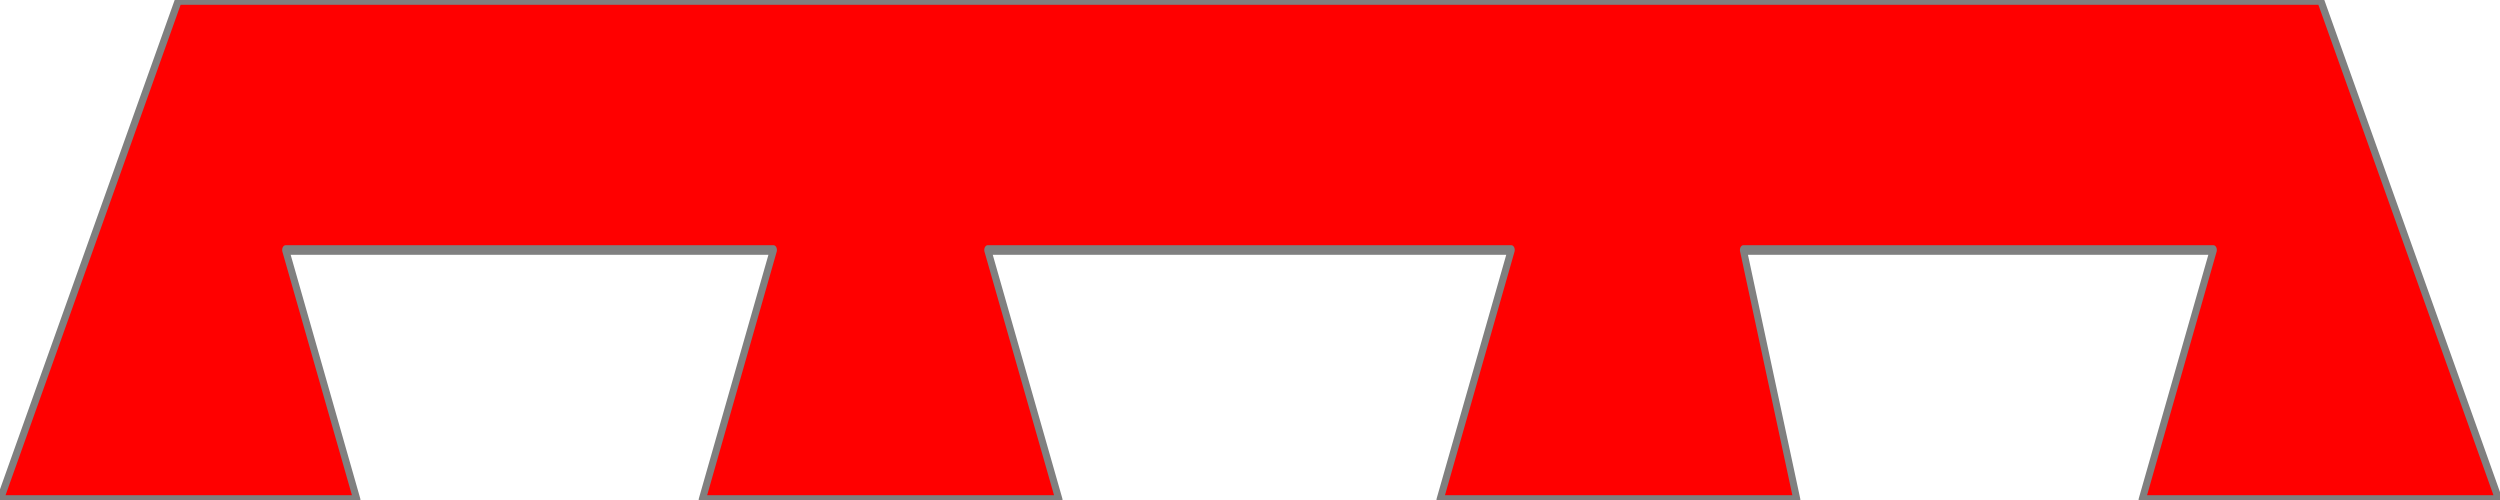 <?xml version="1.0" encoding="UTF-8" standalone="no"?>
<svg
   width="100%"
   height="100%"
   viewBox="0 0 1500 300"
   version="1.1"
   xml:space="preserve"
   style="fill-rule:evenodd;clip-rule:evenodd;stroke-linecap:round;stroke-linejoin:round;stroke-miterlimit:1.5"
   id="svg1810"
   xmlns="http://www.w3.org/2000/svg"
   xmlns:svg="http://www.w3.org/2000/svg"><defs
   id="defs1814" />
    <g
   transform="matrix(1.071,0,0,1.5,-5.68434e-14,-150)"
   id="g1808">
        <path
   d="M 0,300 100,100 h 1200 l 100,200 h -200 l 40,-100 H 976.67 l 30.03,100 H 806.67 l 40,-100 H 553.33 l 40,100 h -200 l 40,-100 H 160 l 40,100 z"
   style="fill:#ff0000;stroke:#808080;stroke-width:3.84px"
   id="path1806" />
    </g>
</svg>
